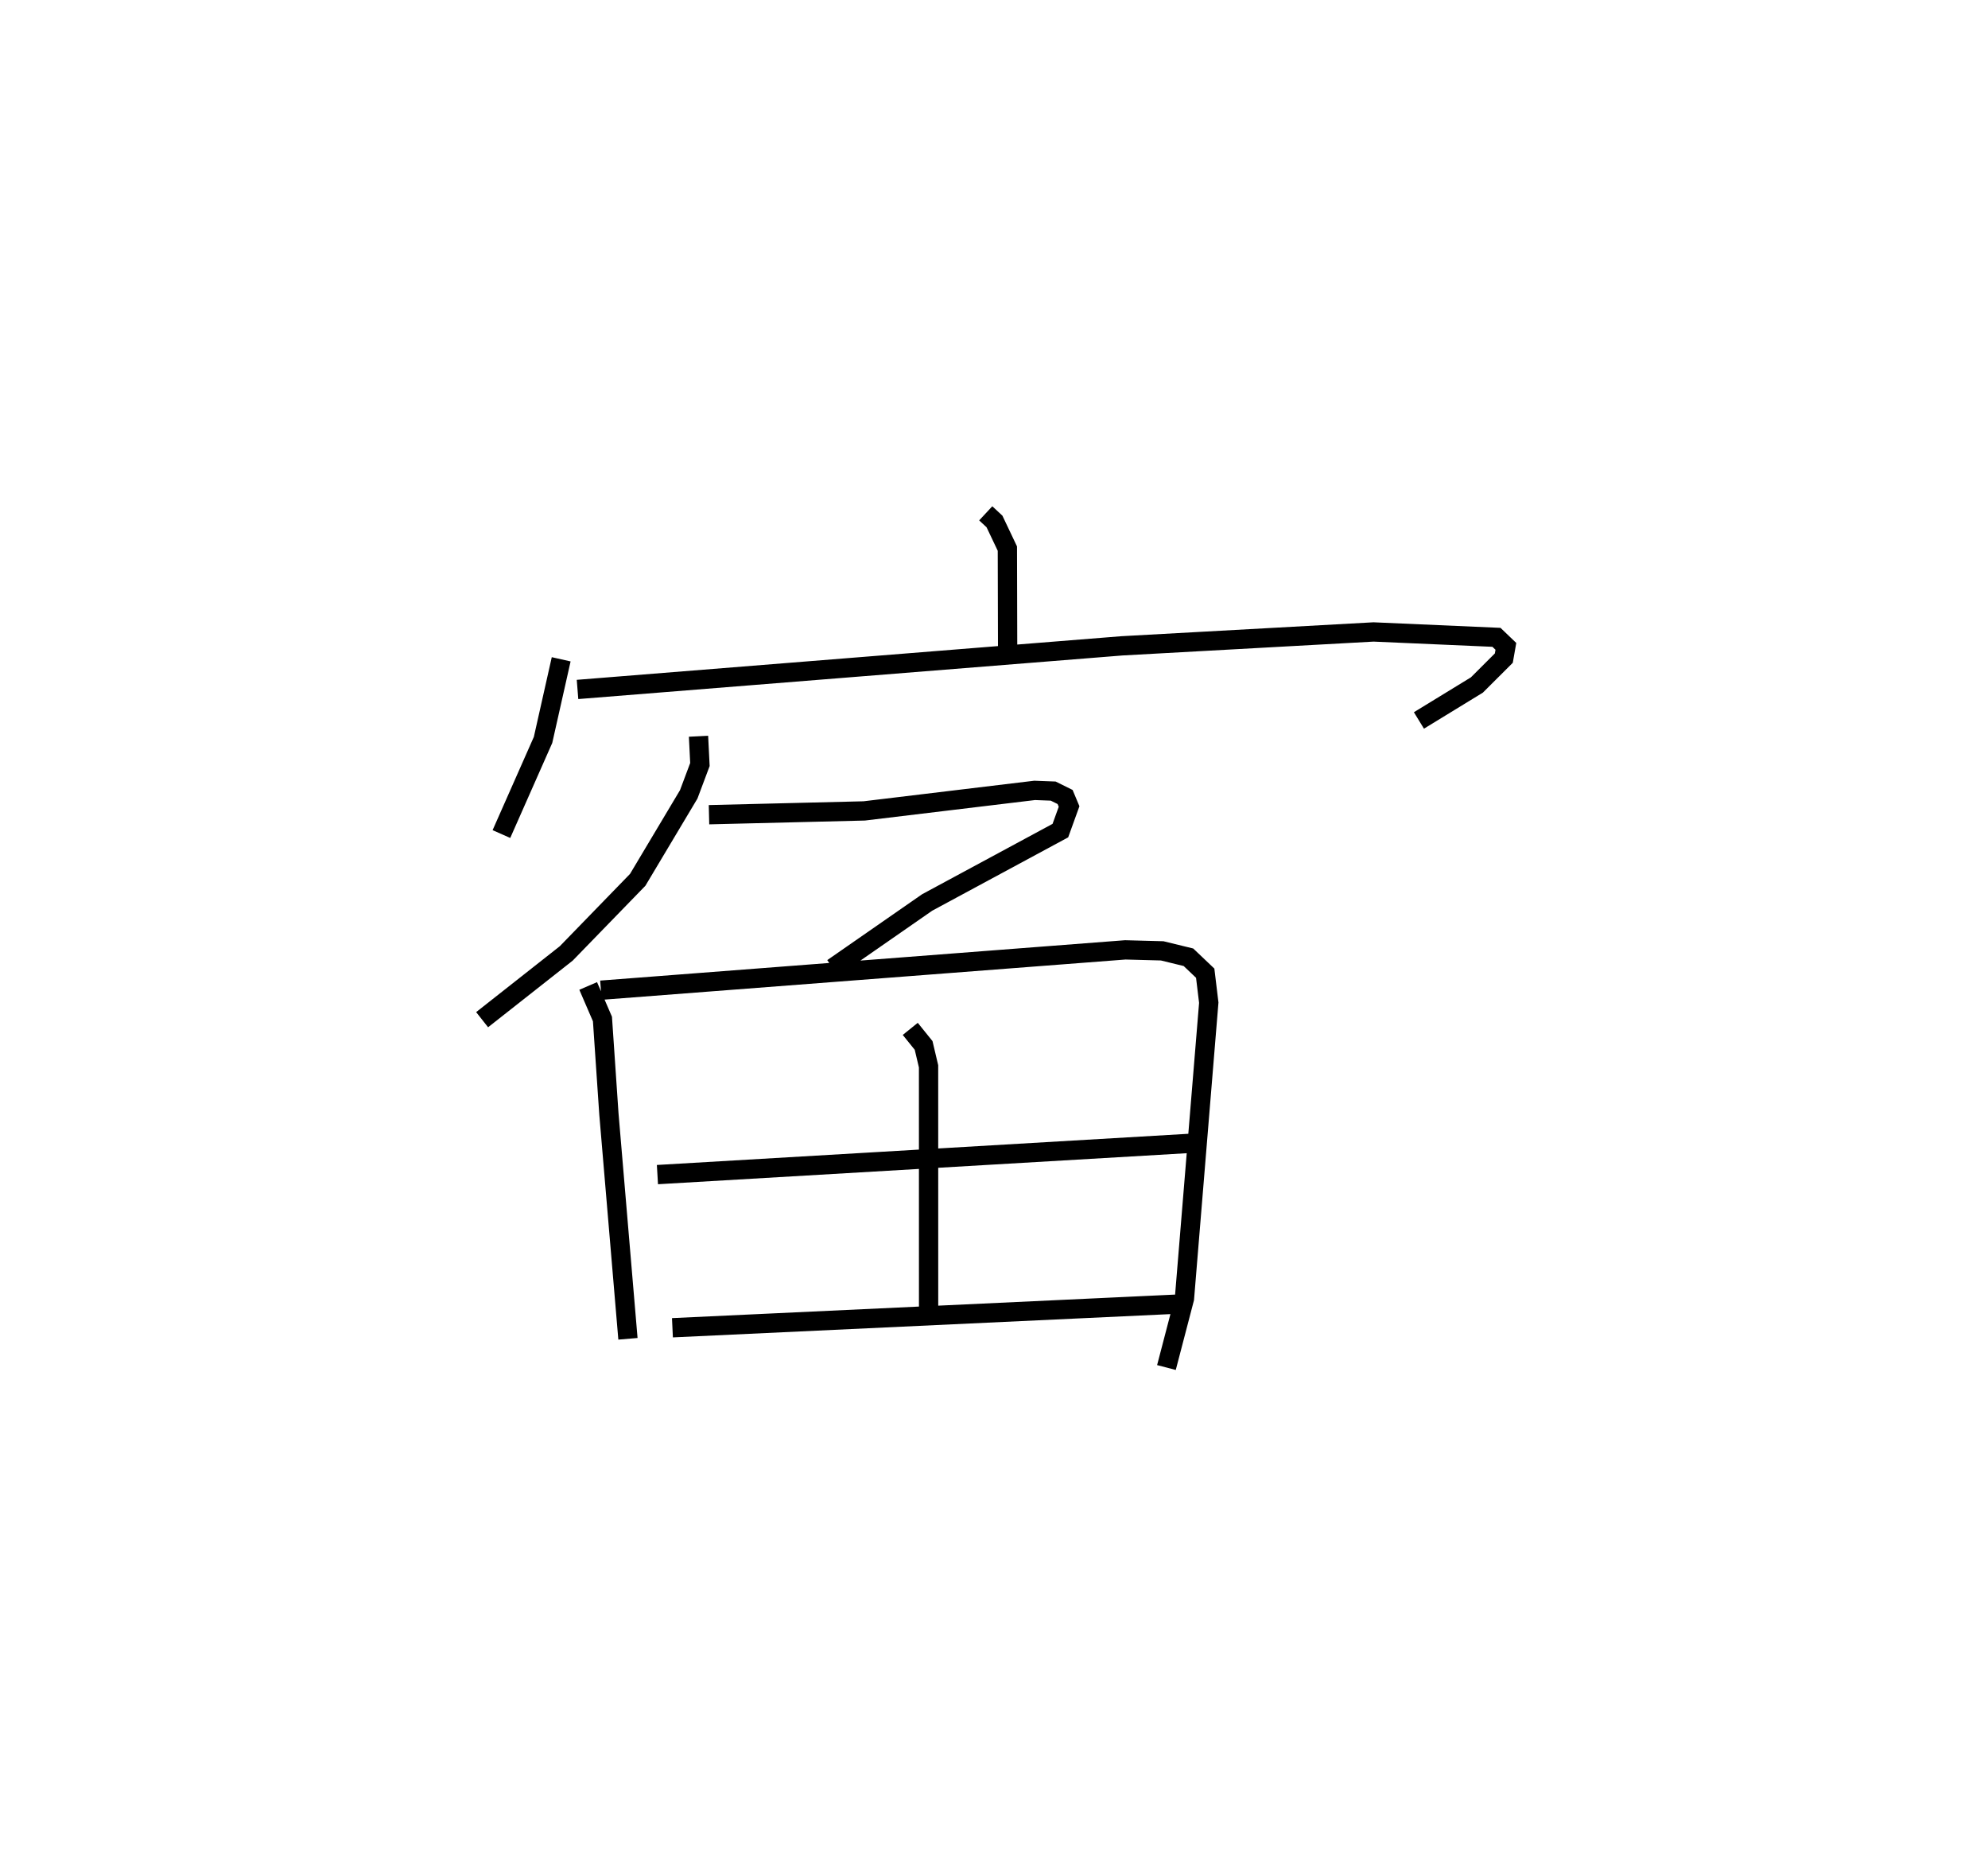 <?xml version="1.0" encoding="utf-8" ?>
<svg baseProfile="full" height="95.9" version="1.1" width="103.087" xmlns="http://www.w3.org/2000/svg" xmlns:ev="http://www.w3.org/2001/xml-events" xmlns:xlink="http://www.w3.org/1999/xlink"><defs /><rect fill="white" height="95.9" width="103.087" x="0" y="0" /><path d="M25.347,25 m0.0,0.0 m25.768,1.613 l0.453,0.421 0.669,1.407 l0.013,5.15 m-23.15,0.59 l-0.94,4.179 -2.159,4.881 m3.946,-7.497 l28.227,-2.261 13.05,-0.72 l6.375,0.279 0.488,0.468 l-0.107,0.609 -1.397,1.394 l-3.005,1.838 m-37.357,0.819 l0.073,1.466 -0.581,1.548 l-2.645,4.43 -3.705,3.815 l-4.363,3.436 m11.765,-10.627 l8.05,-0.197 8.835,-1.064 l0.962,0.036 0.618,0.306 l0.207,0.493 -0.452,1.25 l-6.908,3.726 -4.894,3.399 m-12.683,0.929 l0.74,1.714 0.334,4.918 l0.988,11.661 m-1.402,-18.073 l27.19,-2.091 1.915,0.051 l1.361,0.332 0.869,0.826 l0.185,1.529 -1.261,15.34 l-0.934,3.575 m-13.284,-17.557 l0.693,0.859 0.256,1.083 l0.002,12.797 m-14.061,-7.184 l28.312,-1.661 m-27.534,9.601 l26.084,-1.22 " fill="none" stroke="black" stroke-width="1" /></svg>